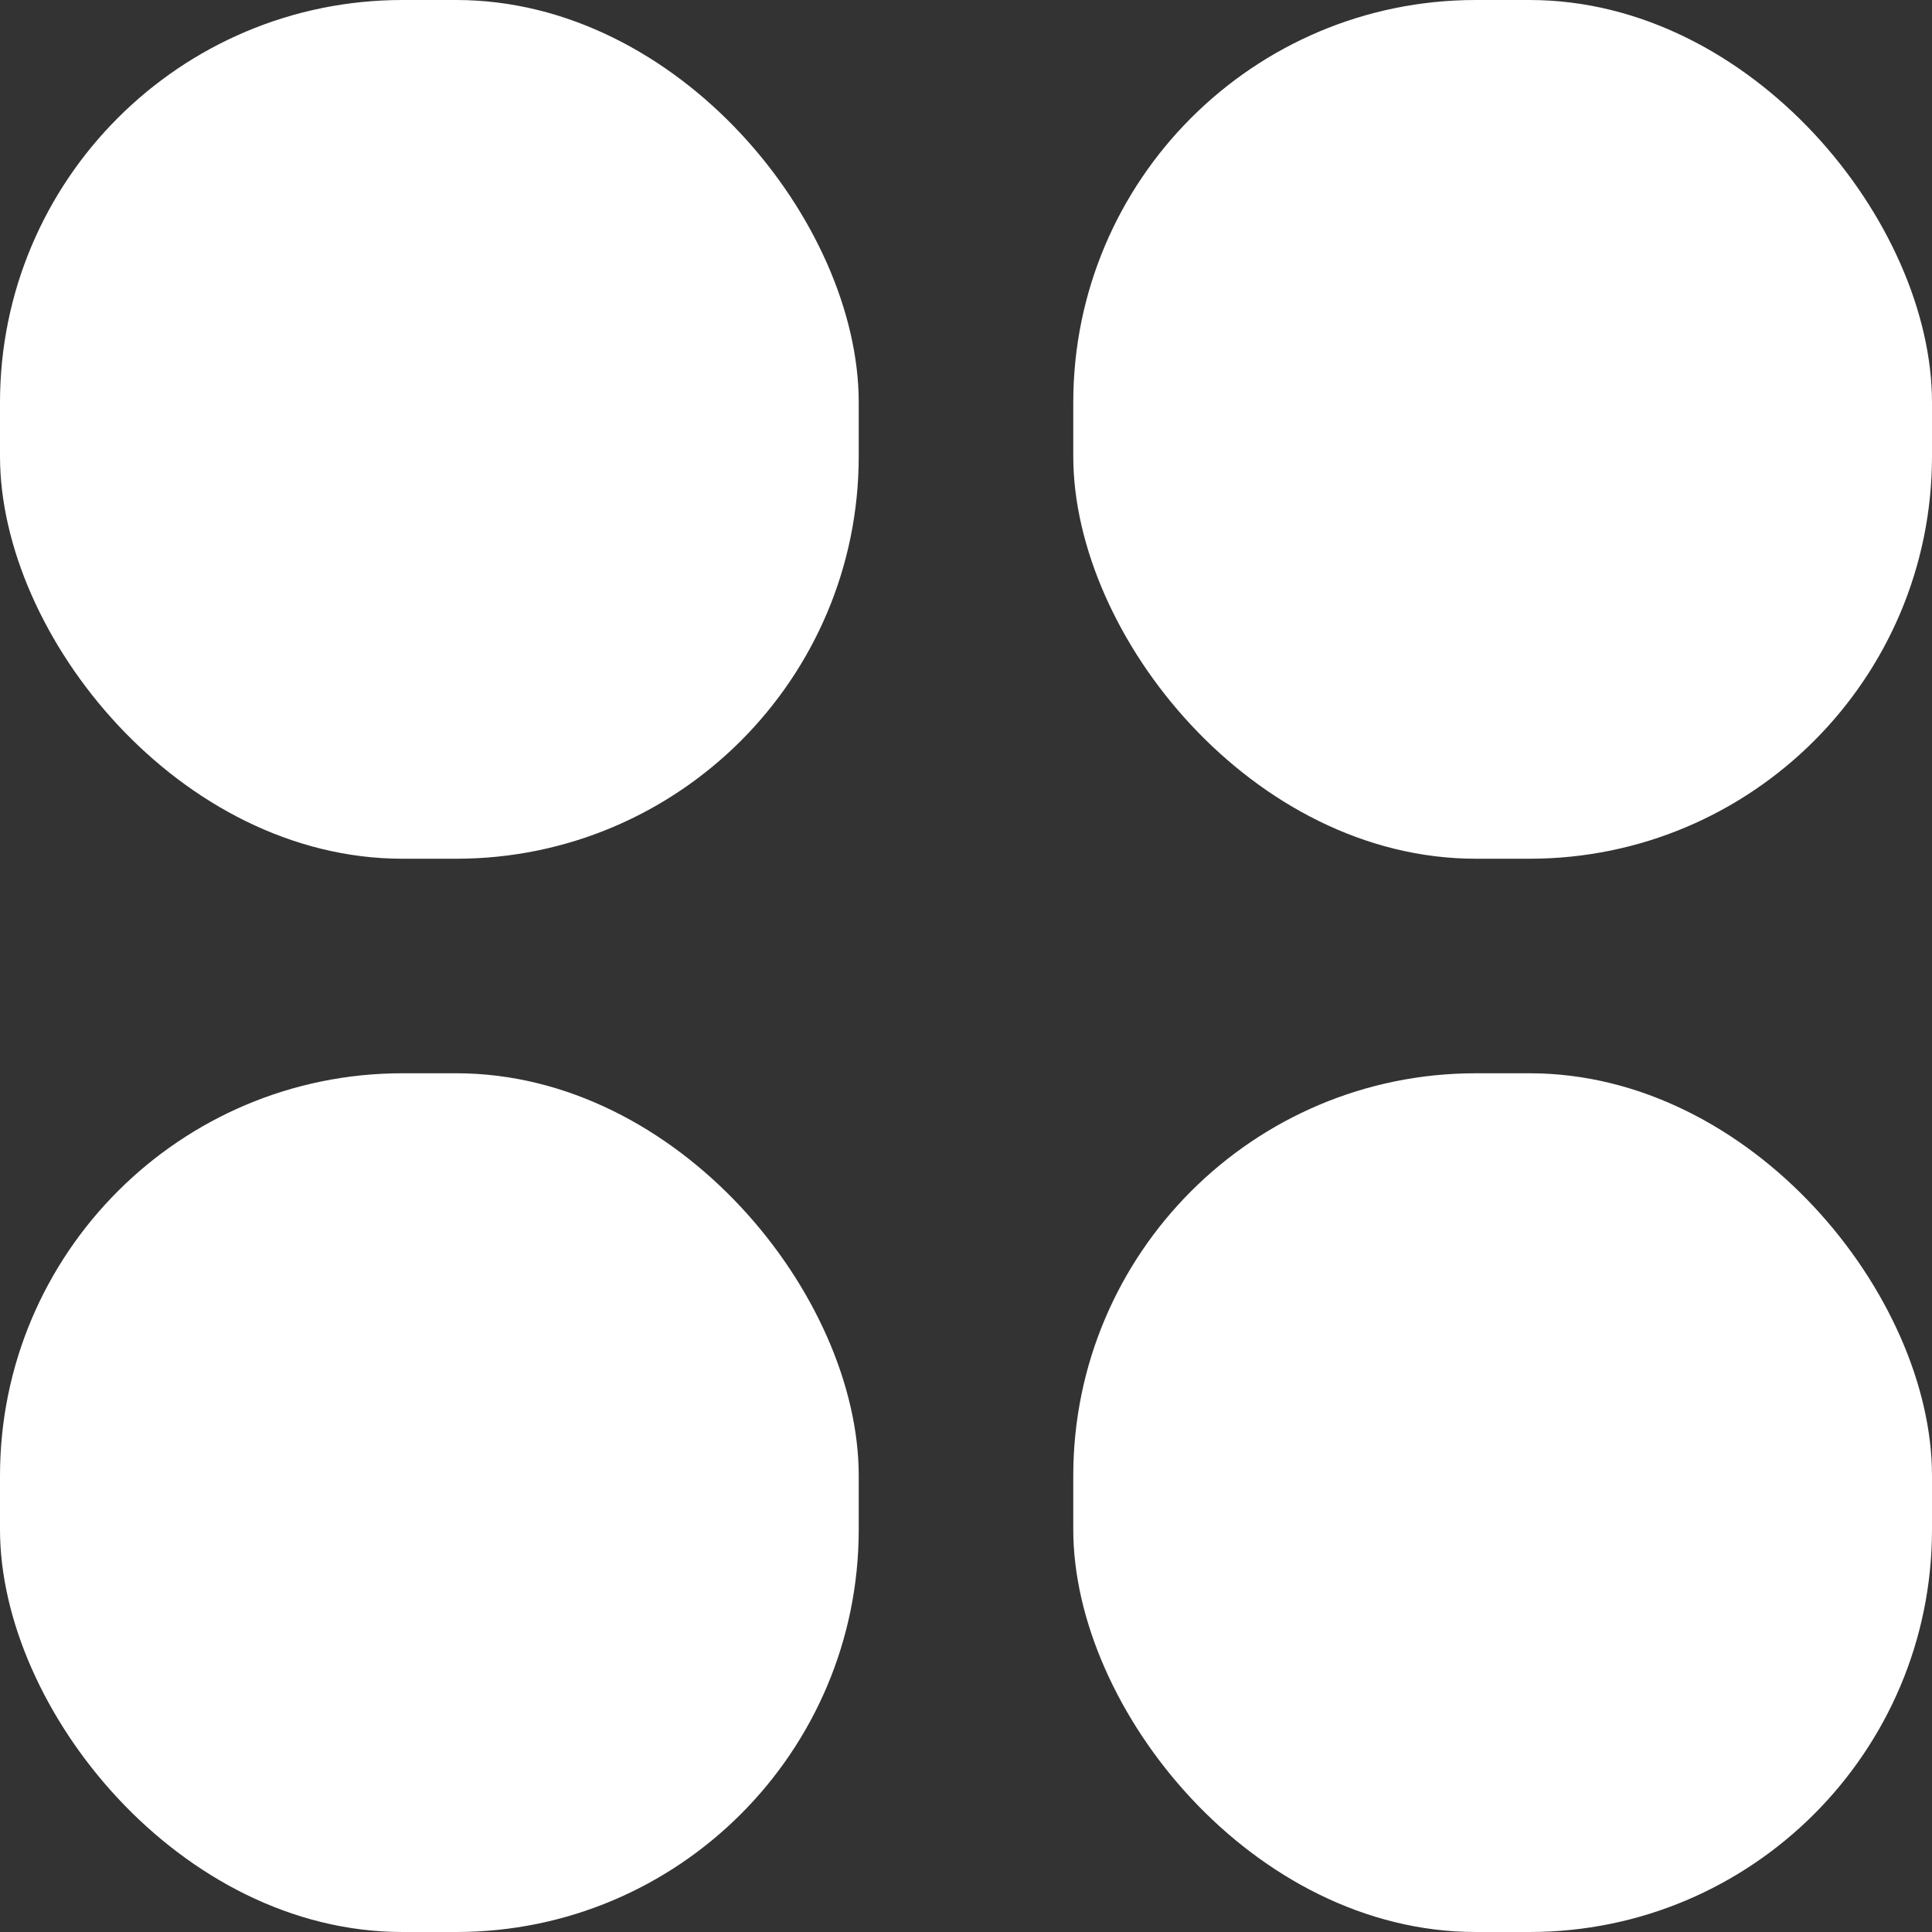 <svg id="Icons" xmlns="http://www.w3.org/2000/svg" width="9.6" height="9.6" viewBox="0 0 9.6 9.6">
  <rect x="0" y="0" width="9.6" height="9.6" fill="#333333" stroke="none"/>
  <rect id="Rectangle_7" data-name="Rectangle 7" width="4.267" height="4.267" rx="2" transform="translate(0)" fill="#fff"/>
  <rect id="Rectangle_8" data-name="Rectangle 8" width="4.267" height="4.267" rx="2" transform="translate(5.333)" fill="#fff"/>
  <rect id="Rectangle_9" data-name="Rectangle 9" width="4.267" height="4.267" rx="2" transform="translate(5.333 5.333)" fill="#fff"/>
  <rect id="Rectangle_10" data-name="Rectangle 10" width="4.267" height="4.267" rx="2" transform="translate(0 5.333)" fill="#fff"/>
</svg>
